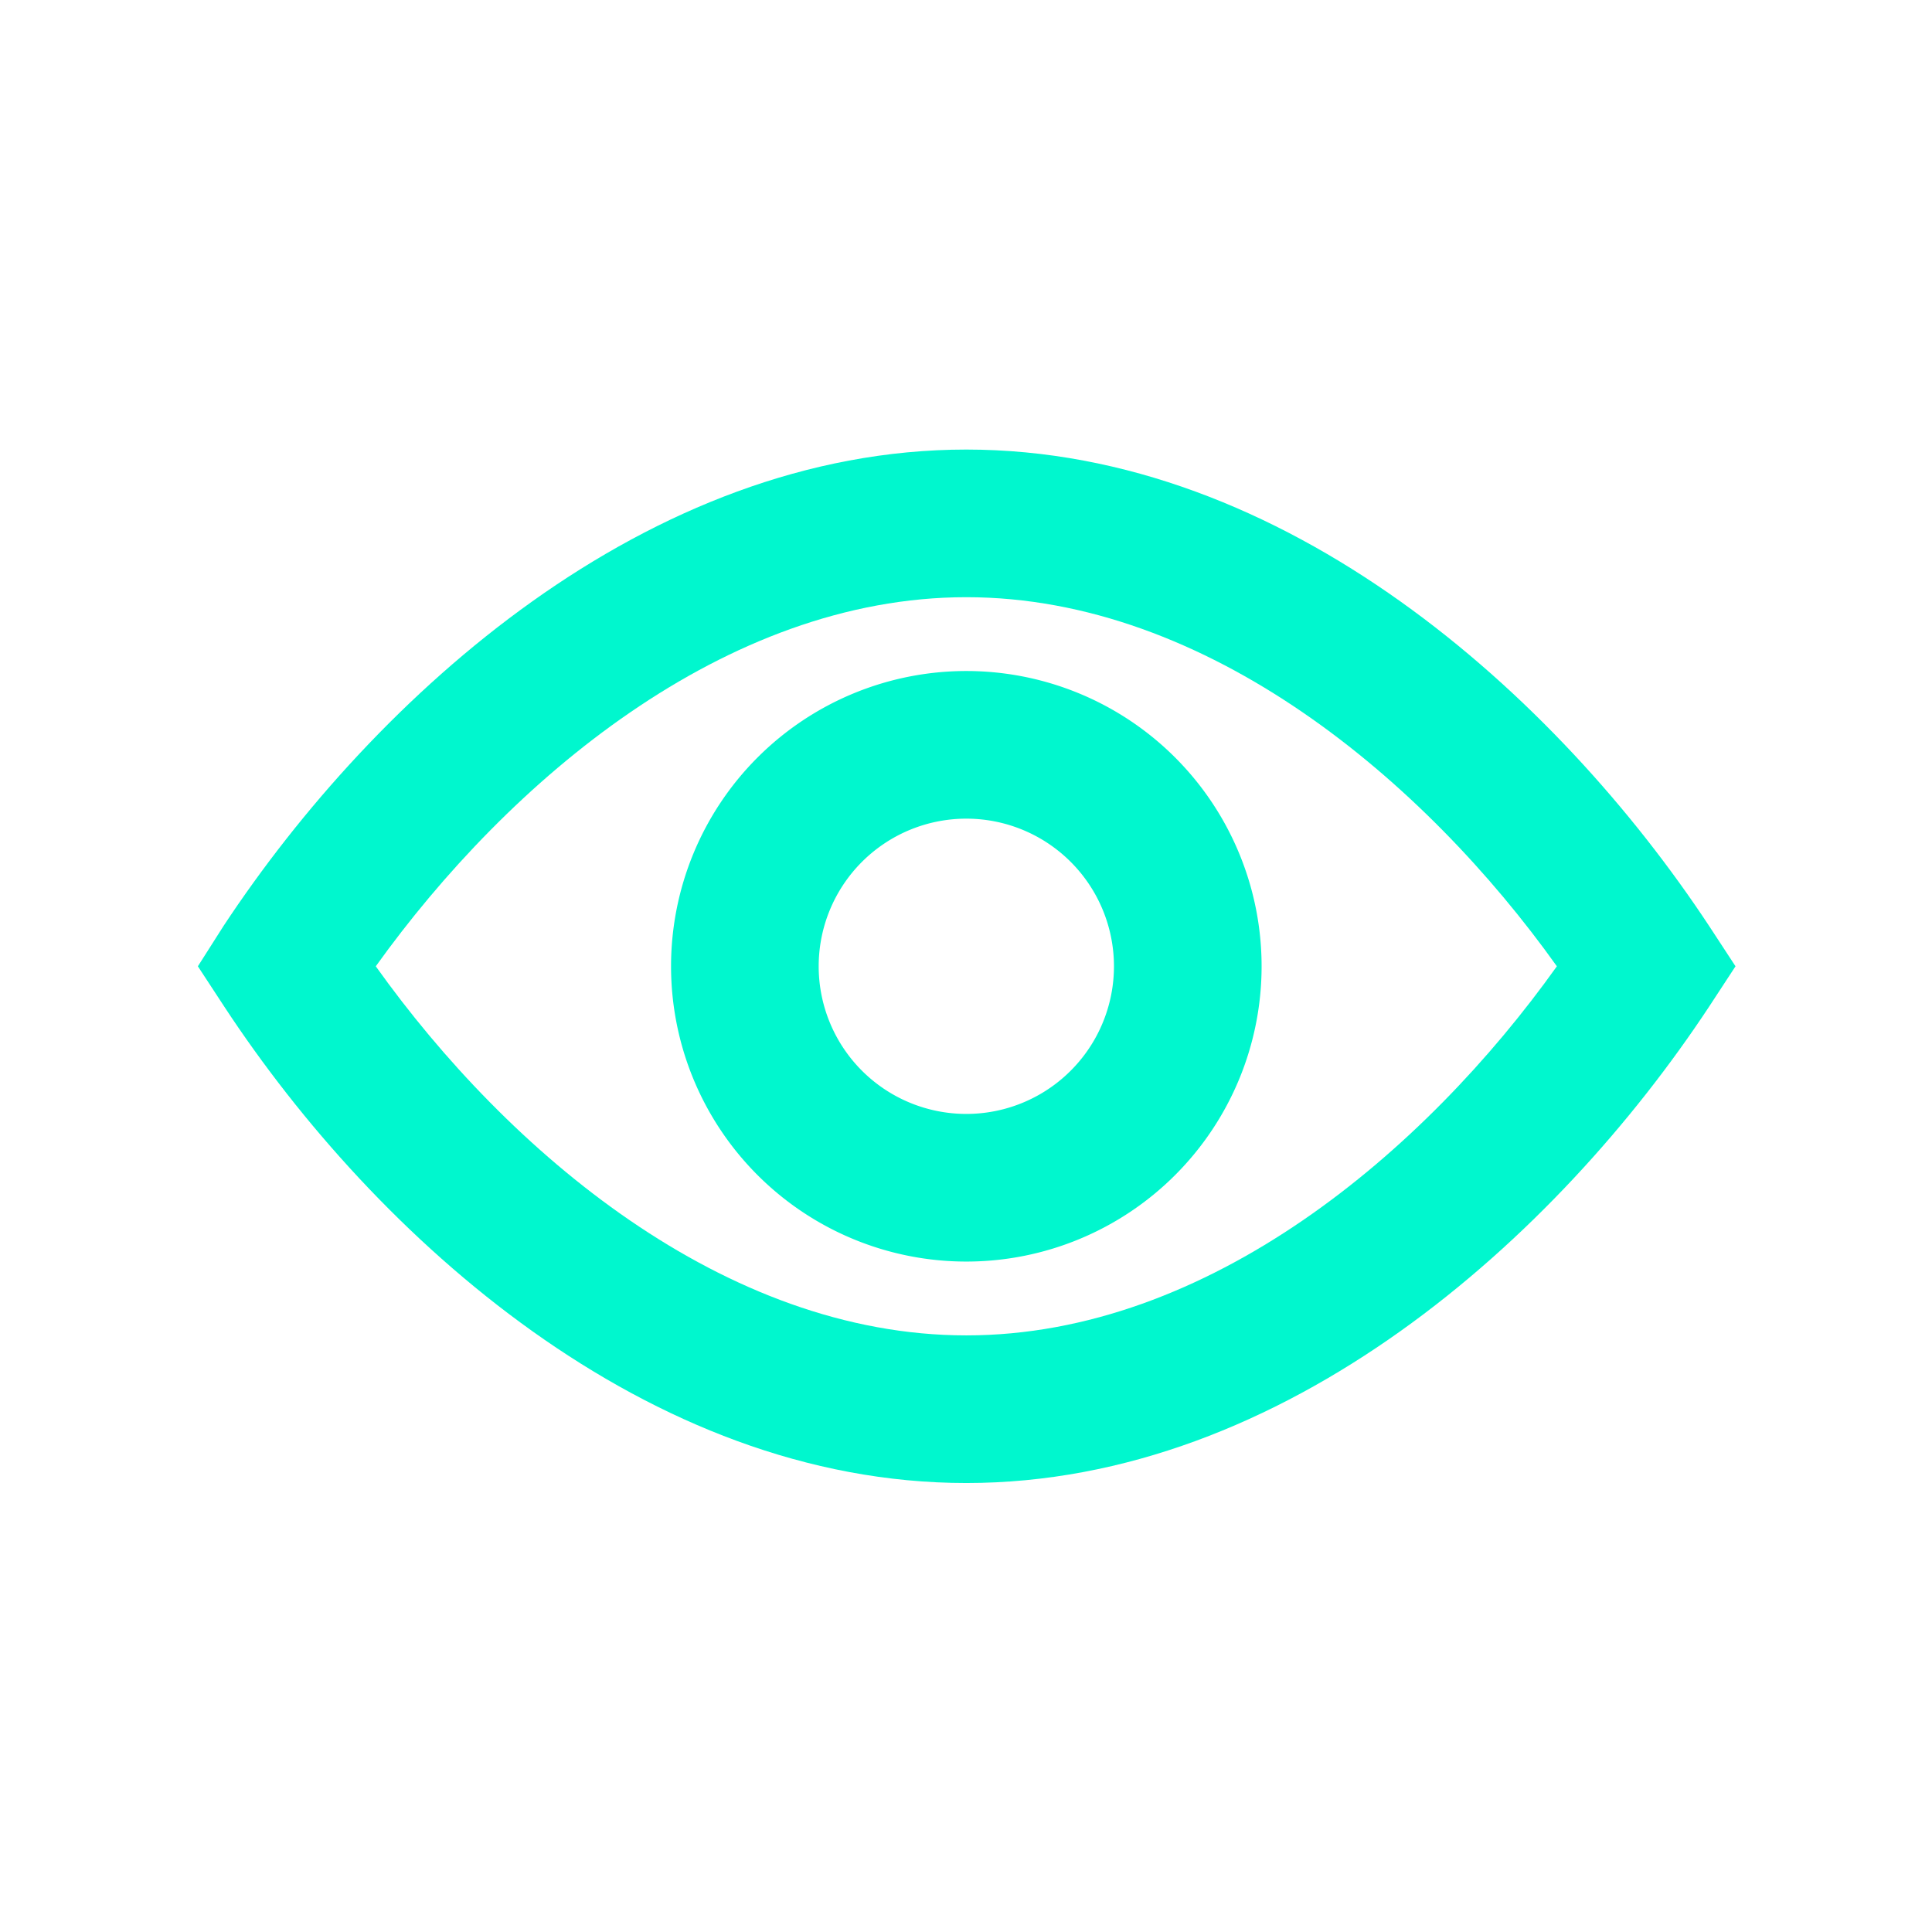 <svg xmlns="http://www.w3.org/2000/svg" xmlns:svgjs="http://svgjs.com/svgjs" xmlns:xlink="http://www.w3.org/1999/xlink" id="SvgjsSvg1001" width="288" height="288" version="1.1"><g id="SvgjsG1008" transform="matrix(0.917,0,0,0.917,12,11.995)"><svg xmlns="http://www.w3.org/2000/svg" width="288" height="288" viewBox="0 0 24 24"><g fill="#00f7ce" class="color000 svgShape" data-name="Layer 2"><path fill="#00f7ce" d="M12,5C7.68,5,4,8.33,1.94,11.45L1.59,12l.36.55C4,15.67,7.68,19,12,19s8-3.33,10.06-6.45l.36-.55-.36-.55C20,8.33,16.32,5,12,5Zm0,12c-3.28,0-6.21-2.49-8-5,1.8-2.51,4.73-5,8-5s6.21,2.49,8,5C18.21,14.51,15.28,17,12,17Z" class="color000 svgShape"/><path fill="#00f7ce" d="M12,8a4,4,0,1,0,4,4A4,4,0,0,0,12,8Zm0,6a2,2,0,1,1,2-2A2,2,0,0,1,12,14Z" class="color000 svgShape"/></g></svg></g></svg>